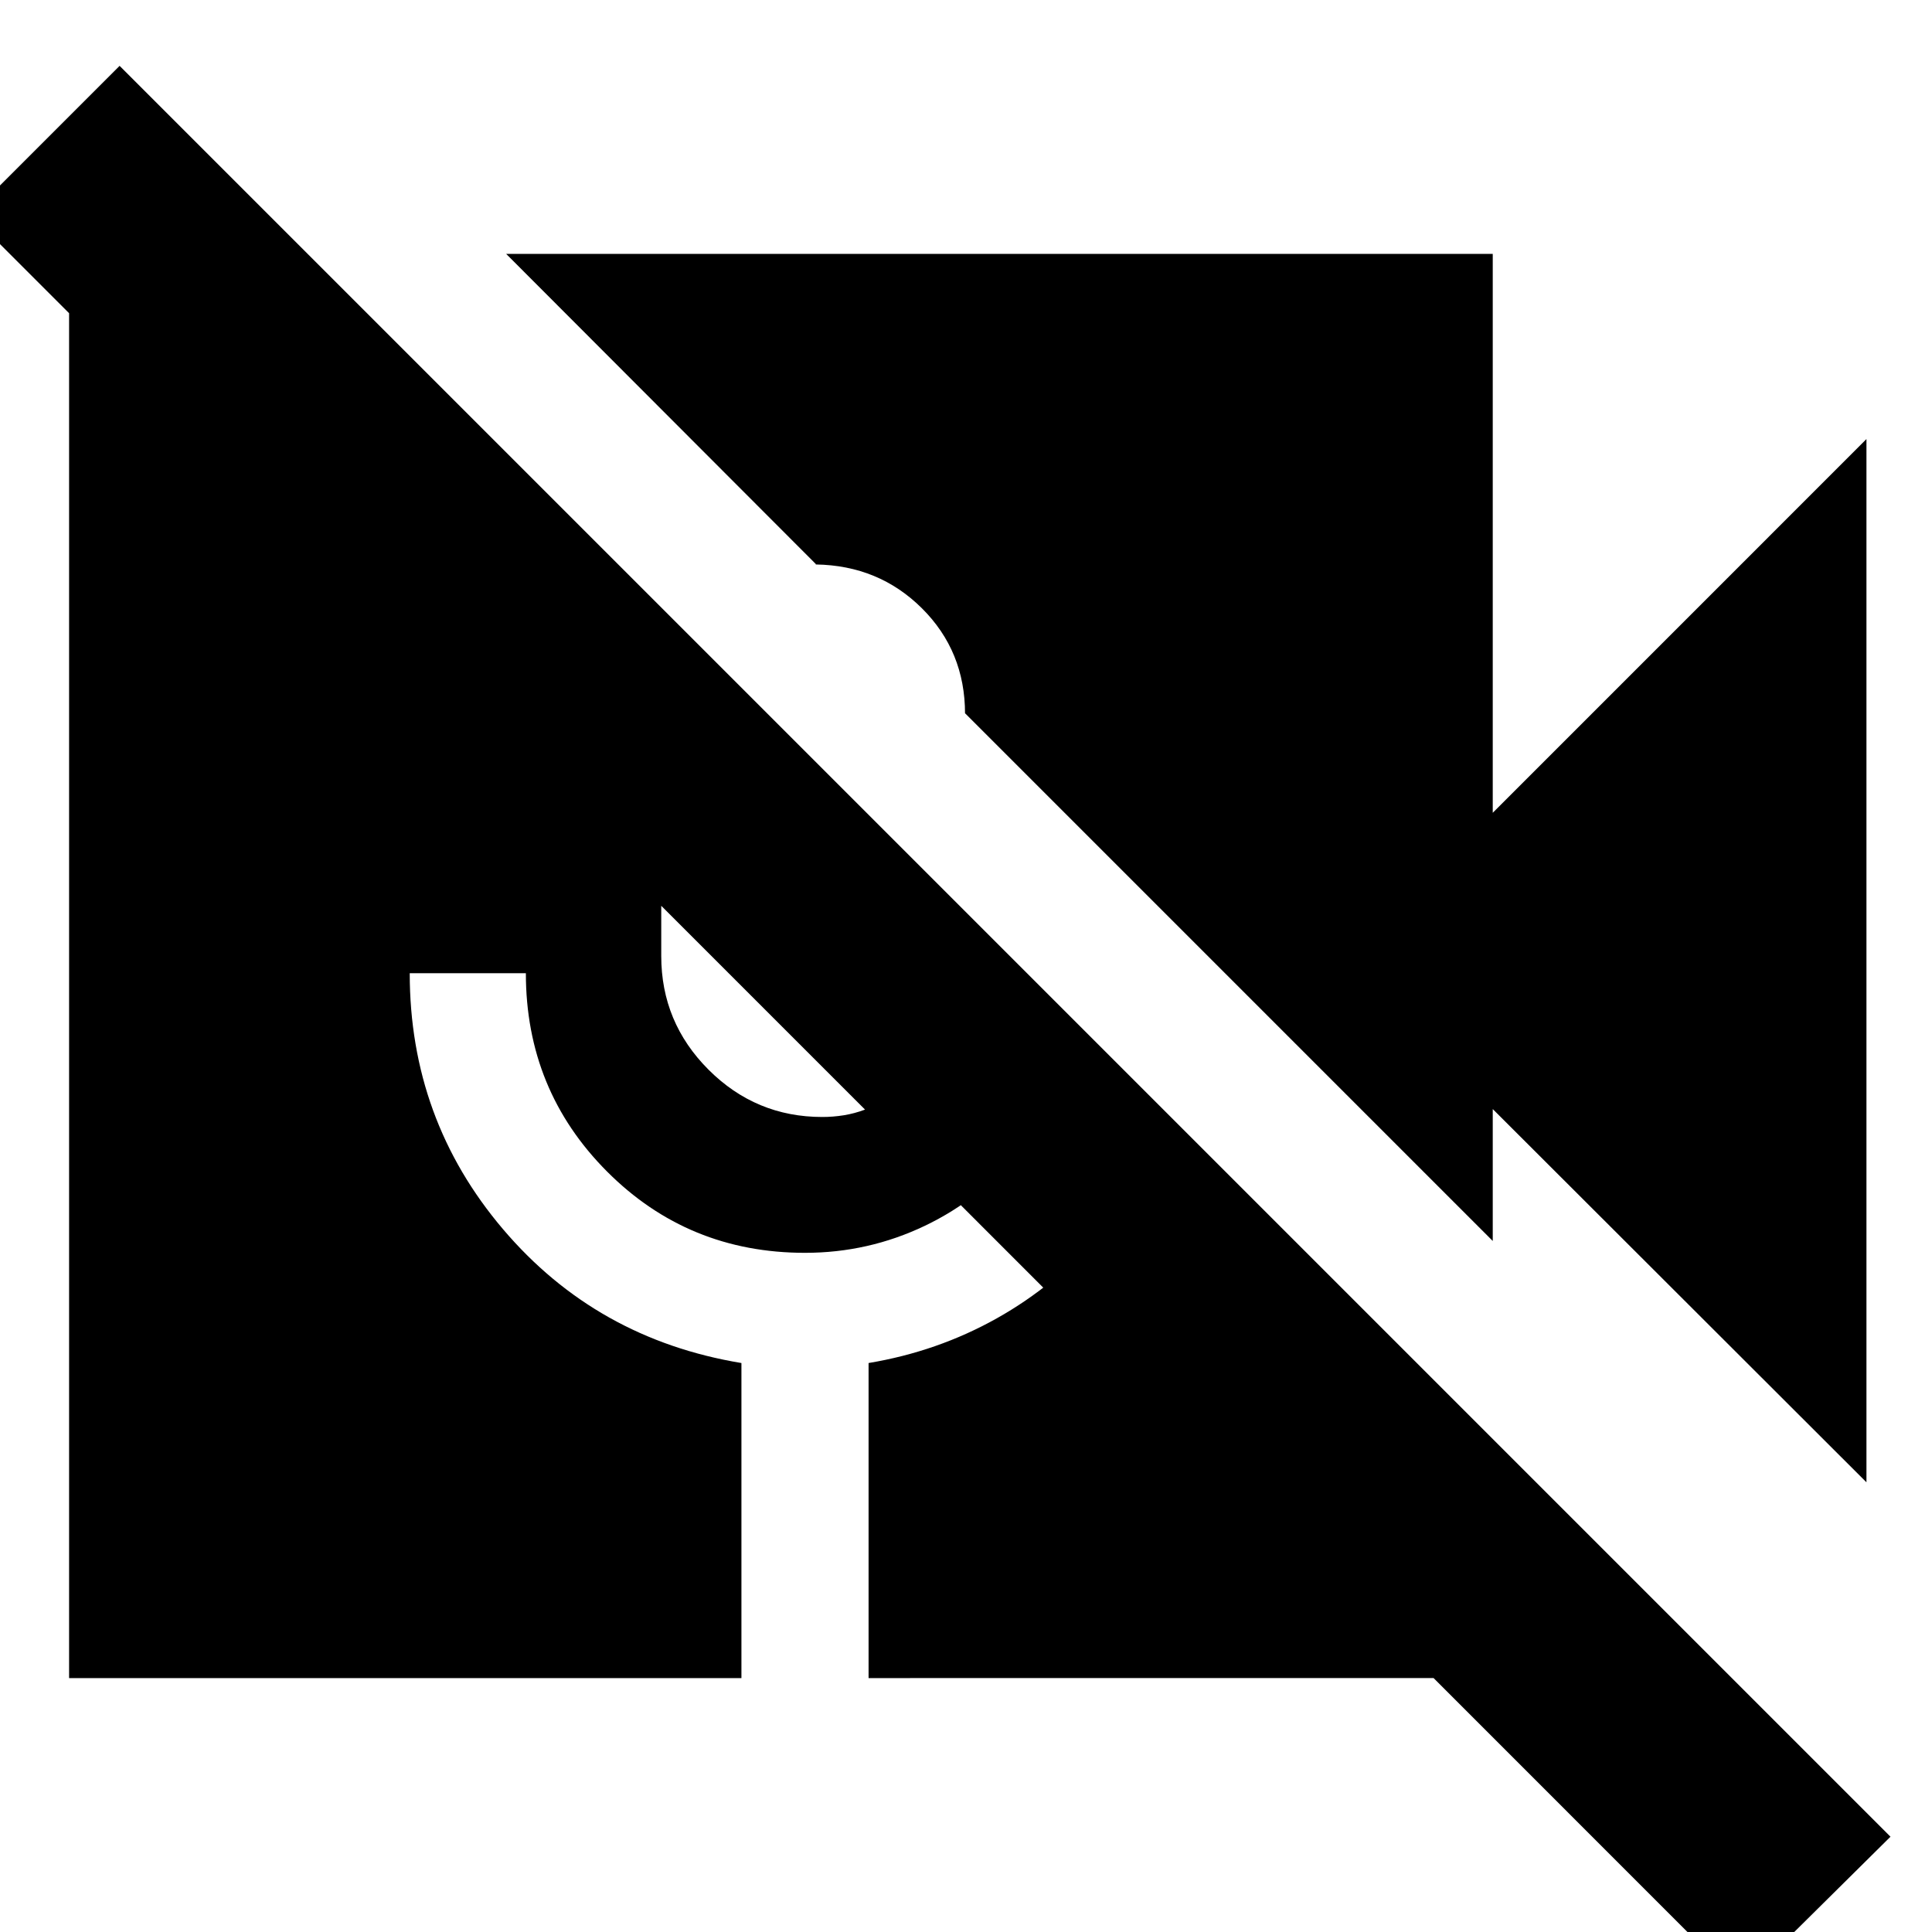 <svg xmlns="http://www.w3.org/2000/svg" height="24" viewBox="0 -960 960 960" width="24"><path d="M864.89 26.41-14.57-853.28l74-74L939.37-47.35l-74.48 73.76Zm62.54-249.87L741.74-408.91v65.54L479.52-605.59v.24q0-31.08-21.42-52.39-21.43-21.3-52.75-21.78v-.76q0-.76.24.76L251.52-833.83h490.22v277.7l185.69-185.7v518.37Zm-893.1 97.29v-707.18h119.04L740.5-246.22v120.05H431.59v-156.55q34.28-5.71 63.68-22.19t52.45-42.96L507-388.59q-19.28 24.2-47.4 37.66-28.12 13.45-59.6 13.45-58.09 0-98.39-40.42-40.31-40.43-40.31-98.51h-57.71q0 72.61 46.34 127.17 46.35 54.57 118.48 66.52v156.55H34.33Zm294.24-383.74v24.93q0 33 23.5 56.5t56.5 23.5q5.43 0 10.75-.86 5.31-.86 10.51-2.81L328.57-509.91Z"/></svg>